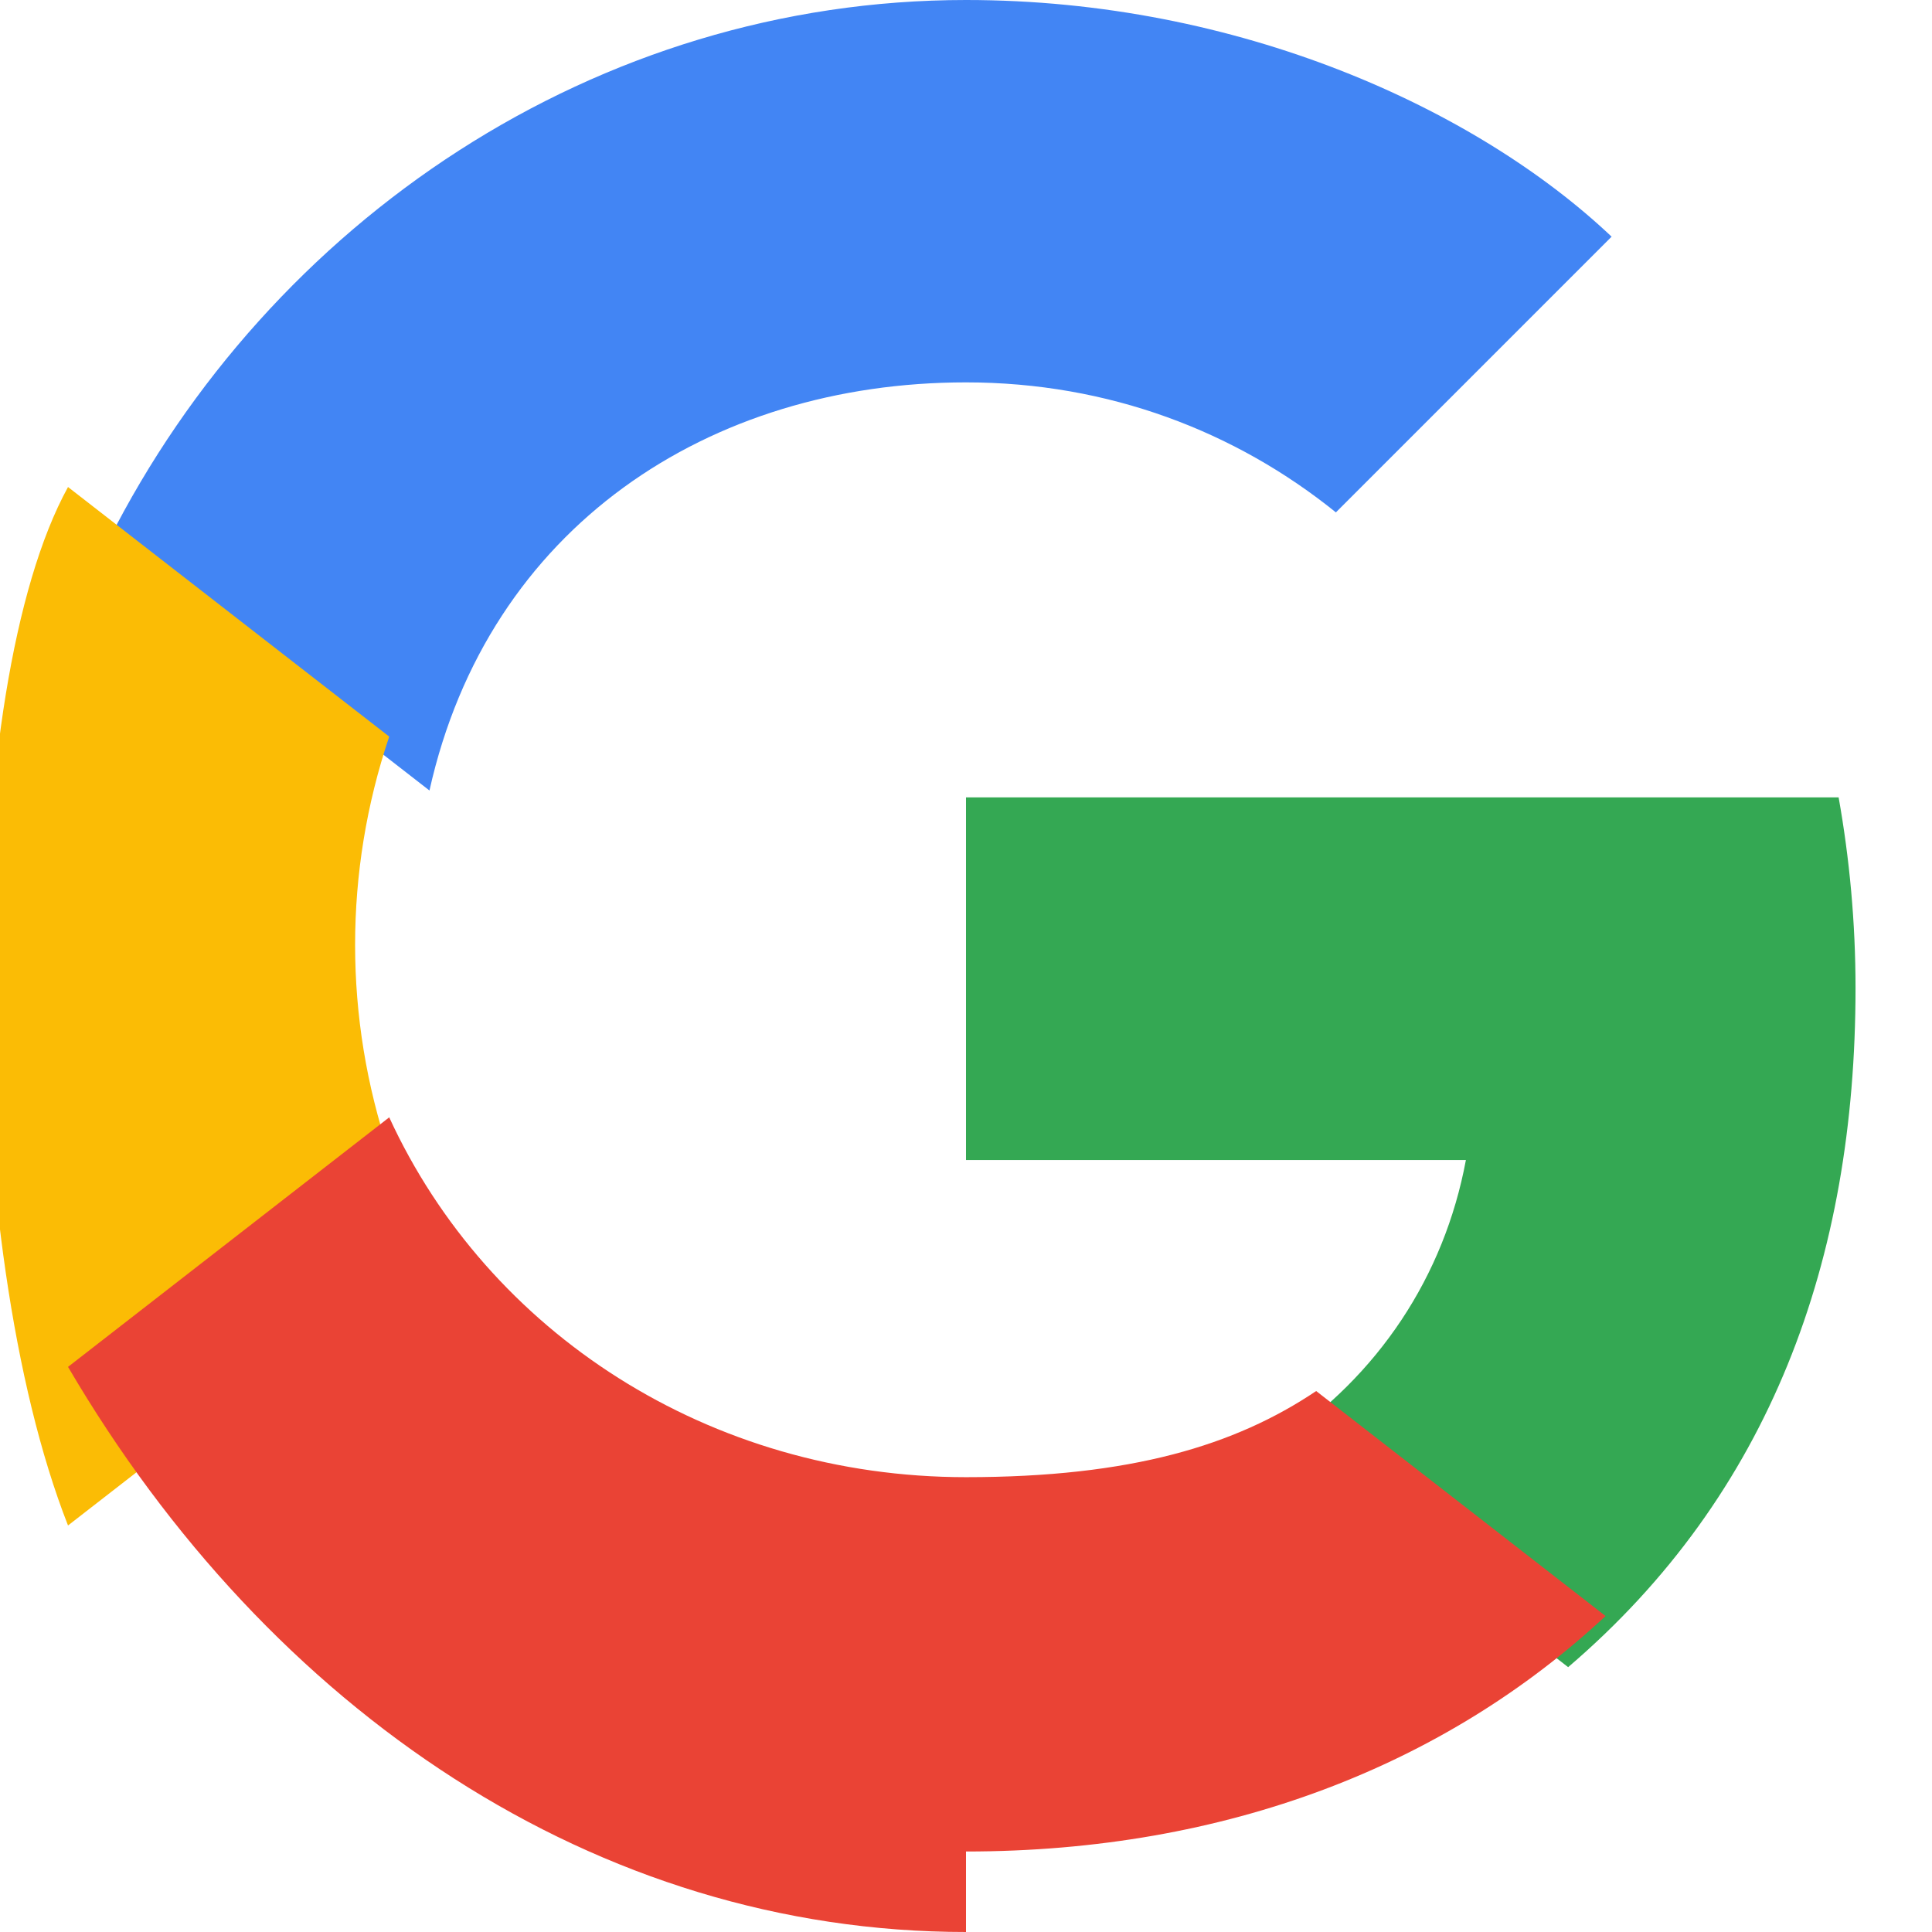 <svg xmlns="http://www.w3.org/2000/svg" width="20" height="20" viewBox="0 0 48 48"><g><path fill="#4285F4" d="M24 9.5c3.54 0 6.7 1.22 9.19 3.23l6.85-6.85C36.68 2.7 30.77 0 24 0 14.82 0 6.71 5.48 2.69 13.44l7.98 6.2C12.13 13.09 17.62 9.5 24 9.5z"/><path fill="#34A853" d="M46.1 24.55c0-1.64-.15-3.22-.42-4.74H24v9.01h12.42c-.54 2.9-2.18 5.36-4.65 7.01l7.19 5.59C43.98 37.13 46.1 31.3 46.1 24.55z"/><path fill="#FBBC05" d="M9.67 28.65c-1.13-3.36-1.13-6.99 0-10.35l-7.98-6.2C-1.06 17.1-1.06 30.9 1.69 37.9l7.98-6.2z"/><path fill="#EA4335" d="M24 46c6.48 0 11.92-2.15 15.89-5.85l-7.19-5.59c-2.01 1.35-4.6 2.14-8.7 2.14-6.38 0-11.87-3.59-14.33-8.94l-7.98 6.2C6.71 42.52 14.82 48 24 48z"/><path fill="none" d="M0 0h48v48H0z"/></g></svg> 